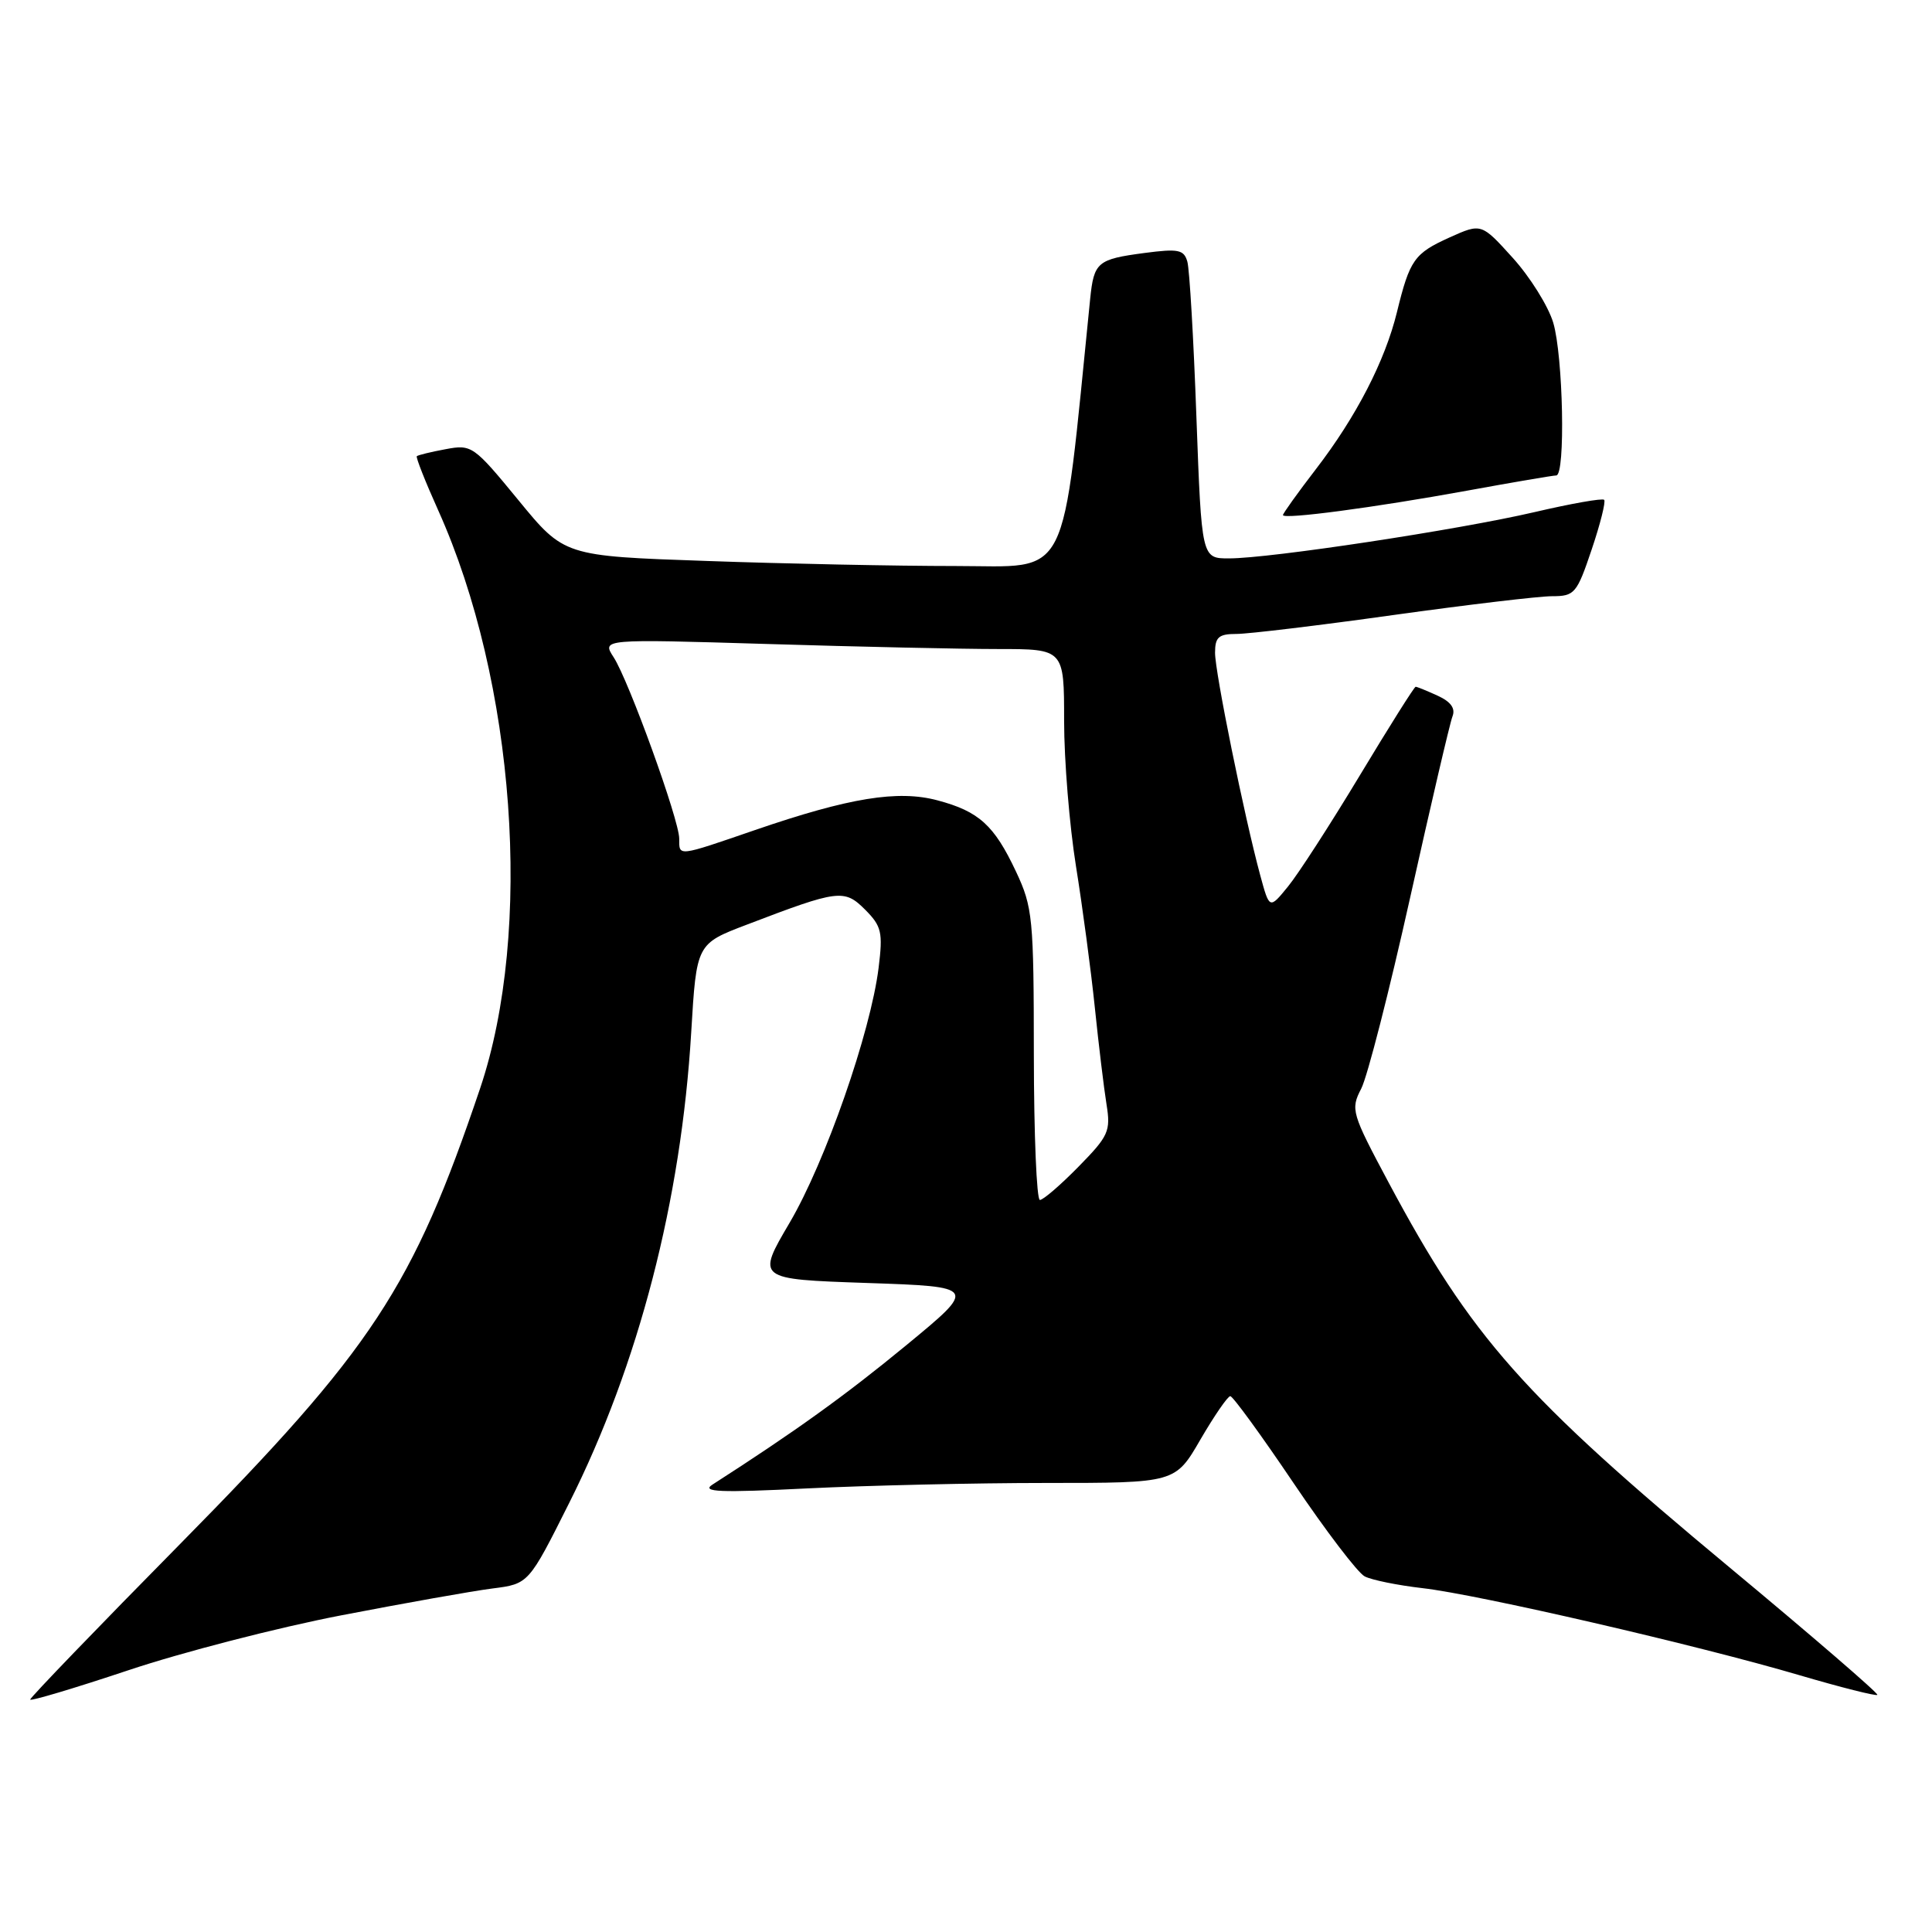 <?xml version="1.0" encoding="UTF-8" standalone="no"?>
<!DOCTYPE svg PUBLIC "-//W3C//DTD SVG 1.1//EN" "http://www.w3.org/Graphics/SVG/1.1/DTD/svg11.dtd" >
<svg xmlns="http://www.w3.org/2000/svg" xmlns:xlink="http://www.w3.org/1999/xlink" version="1.1" viewBox="0 0 256 256">
 <g >
 <path fill="currentColor"
d=" M 45.22 214.04 C 53.62 212.42 62.65 210.81 65.27 210.48 C 70.05 209.87 70.05 209.87 75.43 199.13 C 84.63 180.80 90.26 159.07 91.59 136.78 C 92.29 125.06 92.29 125.06 98.96 122.52 C 111.12 117.87 111.87 117.78 114.63 120.53 C 116.82 122.73 117.00 123.53 116.42 128.24 C 115.35 136.82 109.37 153.95 104.64 162.00 C 100.23 169.50 100.23 169.50 114.86 170.00 C 129.50 170.50 129.50 170.50 120.00 178.32 C 111.97 184.93 105.33 189.70 94.40 196.72 C 92.88 197.70 95.40 197.80 107.00 197.22 C 114.97 196.83 129.20 196.50 138.61 196.50 C 155.73 196.50 155.73 196.50 159.06 190.75 C 160.90 187.59 162.68 185.00 163.02 185.00 C 163.36 185.00 167.13 190.18 171.40 196.51 C 175.67 202.84 179.91 208.41 180.83 208.88 C 181.75 209.36 185.20 210.06 188.50 210.44 C 195.86 211.28 224.93 217.99 238.46 221.98 C 243.94 223.59 248.58 224.76 248.76 224.58 C 248.94 224.40 240.17 216.83 229.27 207.77 C 201.83 184.97 194.97 177.22 184.02 156.73 C 179.08 147.48 178.94 147.01 180.37 144.25 C 181.19 142.67 184.10 131.28 186.85 118.94 C 189.60 106.60 192.12 95.79 192.46 94.93 C 192.88 93.86 192.24 92.98 190.49 92.18 C 189.07 91.53 187.76 91.00 187.58 91.00 C 187.40 91.00 184.07 96.29 180.18 102.75 C 176.29 109.21 172.00 115.85 170.65 117.49 C 168.21 120.48 168.21 120.48 166.99 115.99 C 164.87 108.16 161.00 89.09 161.00 86.50 C 161.00 84.42 161.48 84.00 163.84 84.00 C 165.40 84.00 174.74 82.88 184.59 81.50 C 194.44 80.13 203.92 79.00 205.66 79.00 C 208.64 79.00 208.94 78.65 210.90 72.83 C 212.05 69.43 212.79 66.46 212.56 66.23 C 212.33 65.99 208.17 66.73 203.32 67.86 C 193.26 70.20 168.30 73.99 162.86 73.99 C 159.22 74.00 159.22 74.00 158.53 55.25 C 158.16 44.94 157.62 35.68 157.33 34.67 C 156.88 33.08 156.14 32.93 151.66 33.52 C 145.39 34.35 144.95 34.73 144.45 39.63 C 140.59 77.79 142.00 75.00 126.61 75.00 C 118.85 75.00 104.01 74.70 93.63 74.33 C 74.76 73.68 74.76 73.68 68.68 66.26 C 62.76 59.05 62.50 58.87 59.05 59.52 C 57.10 59.88 55.38 60.30 55.23 60.45 C 55.08 60.59 56.35 63.81 58.06 67.61 C 68.28 90.33 70.67 123.32 63.61 144.24 C 54.70 170.62 49.36 178.73 23.90 204.55 C 12.95 215.65 4.00 224.94 4.00 225.20 C 4.00 225.45 9.84 223.71 16.97 221.33 C 24.10 218.94 36.81 215.66 45.22 214.04 Z  M 194.37 65.02 C 200.45 63.91 205.78 63.00 206.21 63.00 C 207.45 63.00 207.13 47.17 205.81 42.75 C 205.15 40.56 202.74 36.70 200.45 34.17 C 196.29 29.57 196.29 29.57 192.08 31.46 C 187.39 33.58 186.80 34.42 185.10 41.37 C 183.52 47.82 179.71 55.22 174.36 62.17 C 171.96 65.29 170.00 68.03 170.00 68.25 C 170.00 68.86 182.14 67.25 194.37 65.02 Z  M 136.99 139.75 C 136.98 121.64 136.84 120.20 134.63 115.50 C 131.74 109.35 129.72 107.51 124.22 106.05 C 118.98 104.65 112.52 105.70 100.06 109.98 C 89.67 113.55 90.00 113.51 90.00 111.12 C 90.00 108.65 83.32 90.19 81.31 87.09 C 79.74 84.67 79.74 84.67 101.62 85.33 C 113.65 85.70 127.44 86.00 132.25 86.00 C 141.00 86.00 141.00 86.00 141.00 95.51 C 141.00 100.74 141.71 109.40 142.57 114.76 C 143.43 120.12 144.56 128.55 145.07 133.50 C 145.58 138.45 146.28 144.23 146.62 146.34 C 147.19 149.88 146.90 150.53 142.91 154.59 C 140.53 157.02 138.23 159.00 137.79 159.00 C 137.36 159.00 137.00 150.34 136.99 139.75 Z "/>
</g>
</svg>